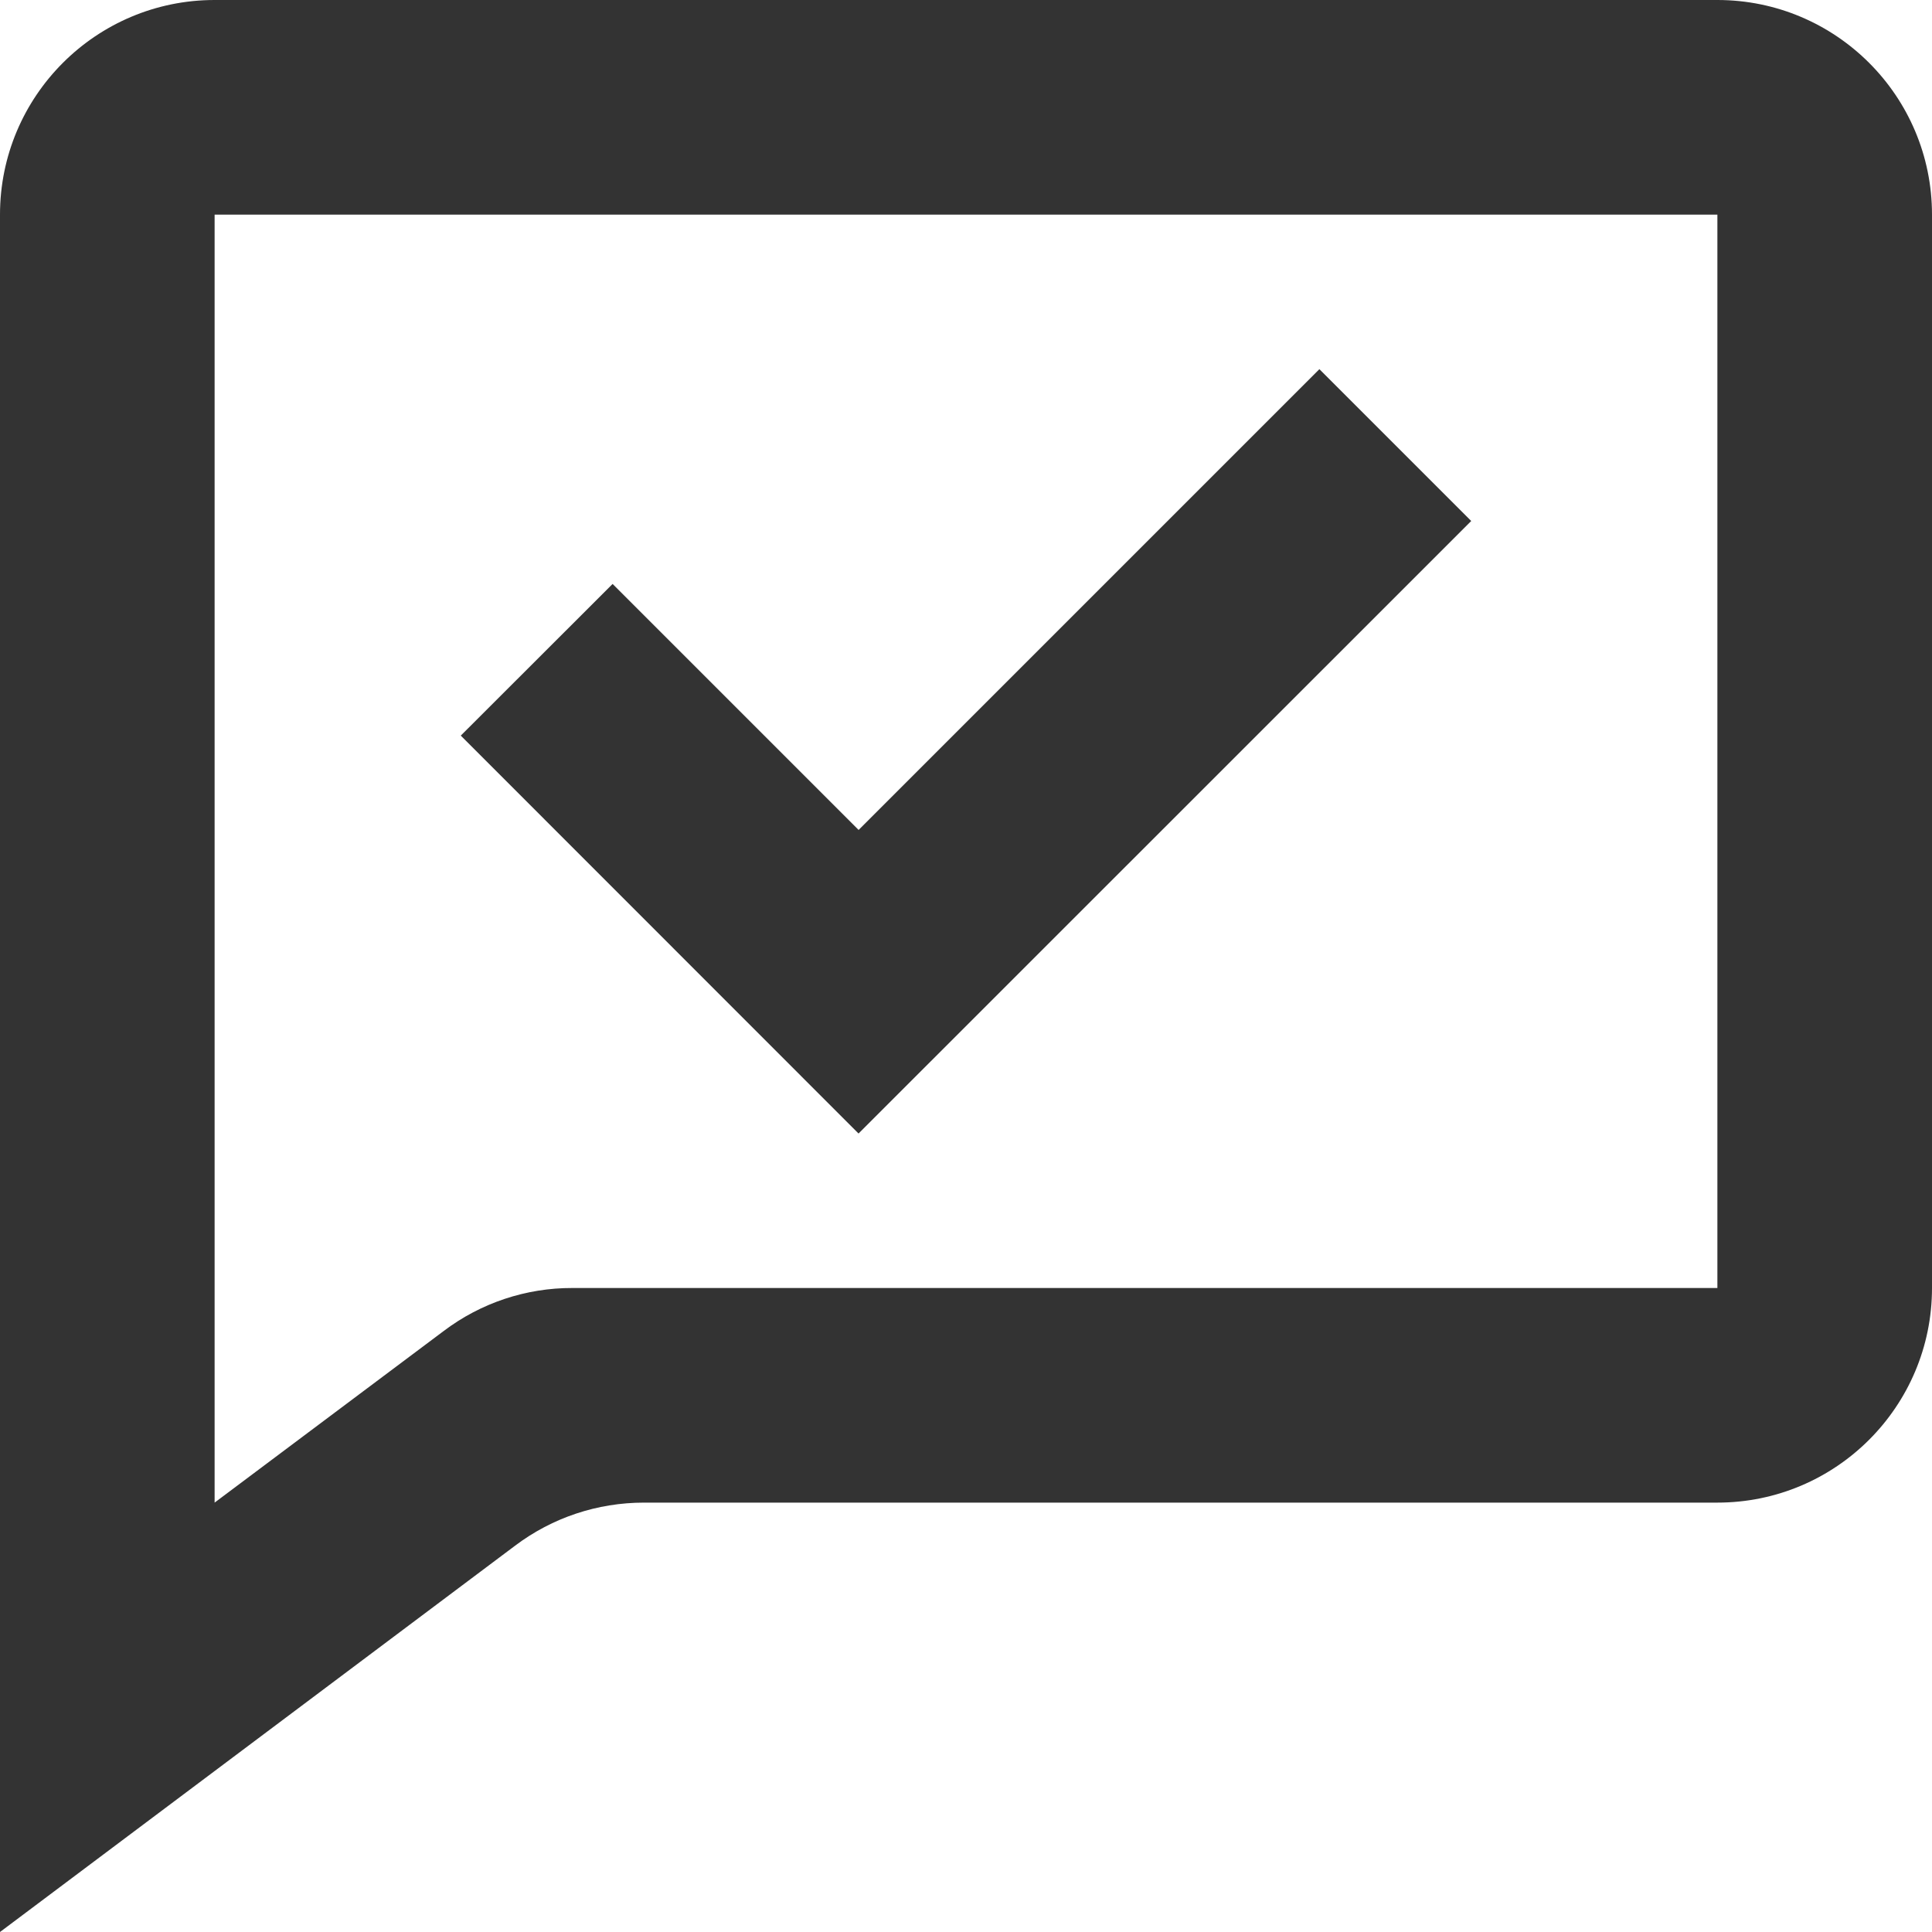 <svg width="12" height="12" viewBox="0 0 12 12" fill="none" xmlns="http://www.w3.org/2000/svg">
<path d="M0 12V1.333C0 0.597 0.597 0 1.333 0H10.667C11.403 0 12 0.597 12 1.333V8C12 8.736 11.403 9.333 10.667 9.333H4C3.711 9.333 3.431 9.426 3.2 9.6L0 12ZM1.333 1.333V9.333L2.756 8.267C2.986 8.093 3.267 7.999 3.556 8H10.667V1.333H1.333ZM5.333 7.041L2.862 4.569L3.805 3.627L5.333 5.155L8.195 2.293L9.138 3.236L5.333 7.04V7.041Z" fill="#333333"/>
</svg>
